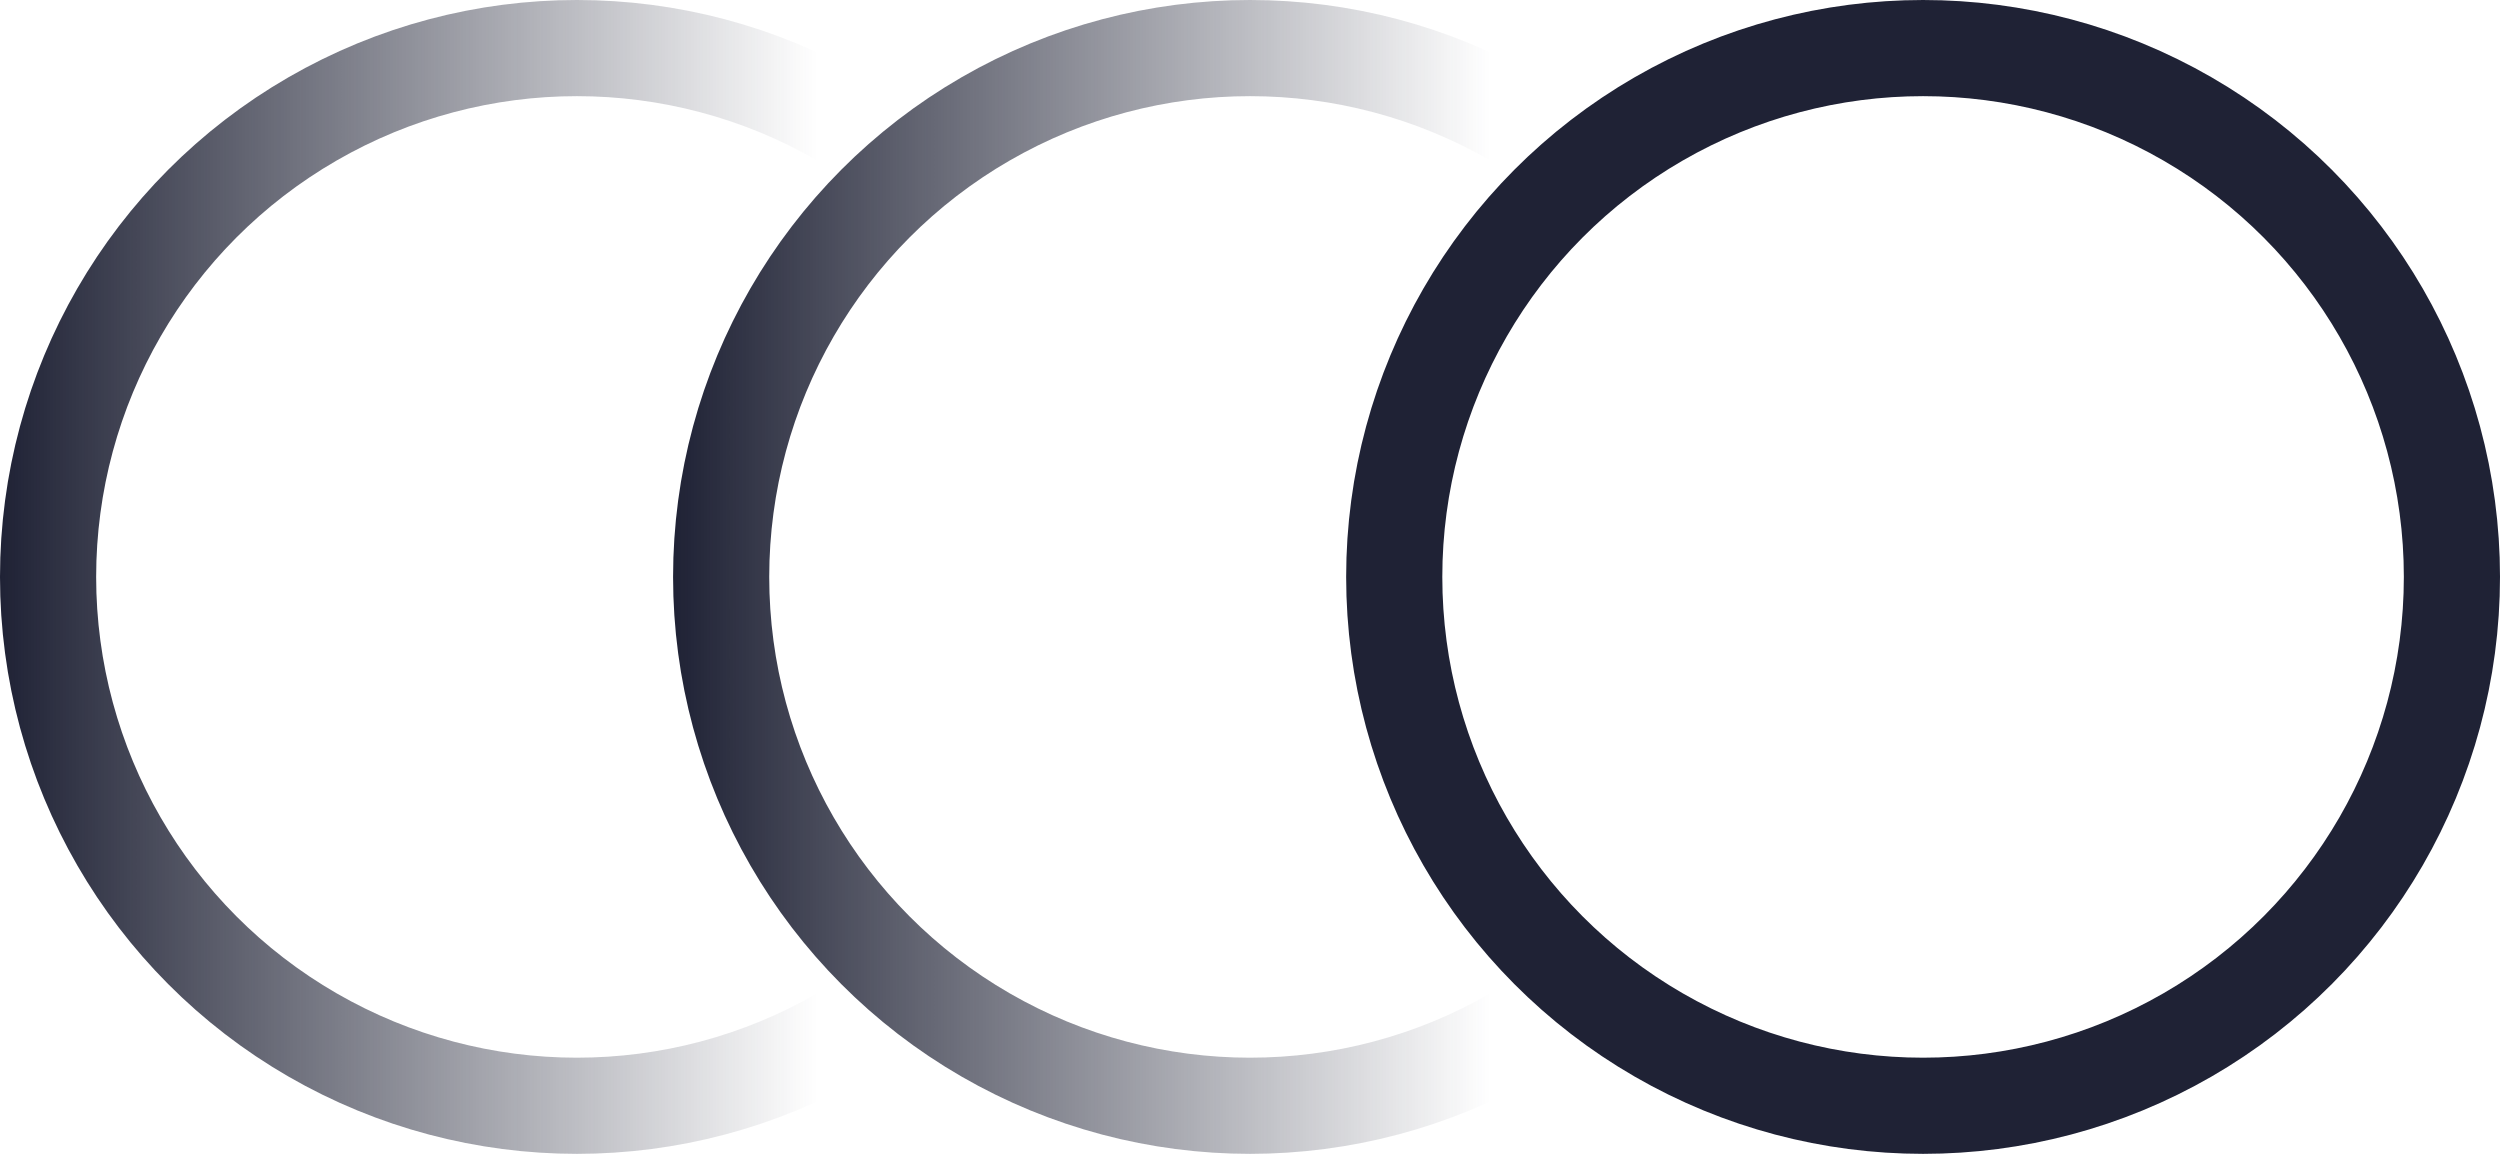 <svg width="26" height="12" viewBox="0 0 26 12" fill="none" xmlns="http://www.w3.org/2000/svg">
<circle cx="13" cy="6" r="5.5" stroke="url(#paint0_linear_1_47)"/>
<circle cx="6" cy="6" r="5.5" stroke="url(#paint1_linear_1_47)"/>
<circle cx="20" cy="6" r="5.5" stroke="#1F2235"/>
<defs>
<linearGradient id="paint0_linear_1_47" x1="7" y1="6" x2="15.5" y2="6" gradientUnits="userSpaceOnUse">
<stop stop-color="#1F2235"/>
<stop offset="1" stop-color="#1F2235" stop-opacity="0"/>
</linearGradient>
<linearGradient id="paint1_linear_1_47" x1="0" y1="6" x2="8.5" y2="6" gradientUnits="userSpaceOnUse">
<stop stop-color="#1F2235"/>
<stop offset="1" stop-color="#1F2235" stop-opacity="0"/>
</linearGradient>
</defs>
</svg>
